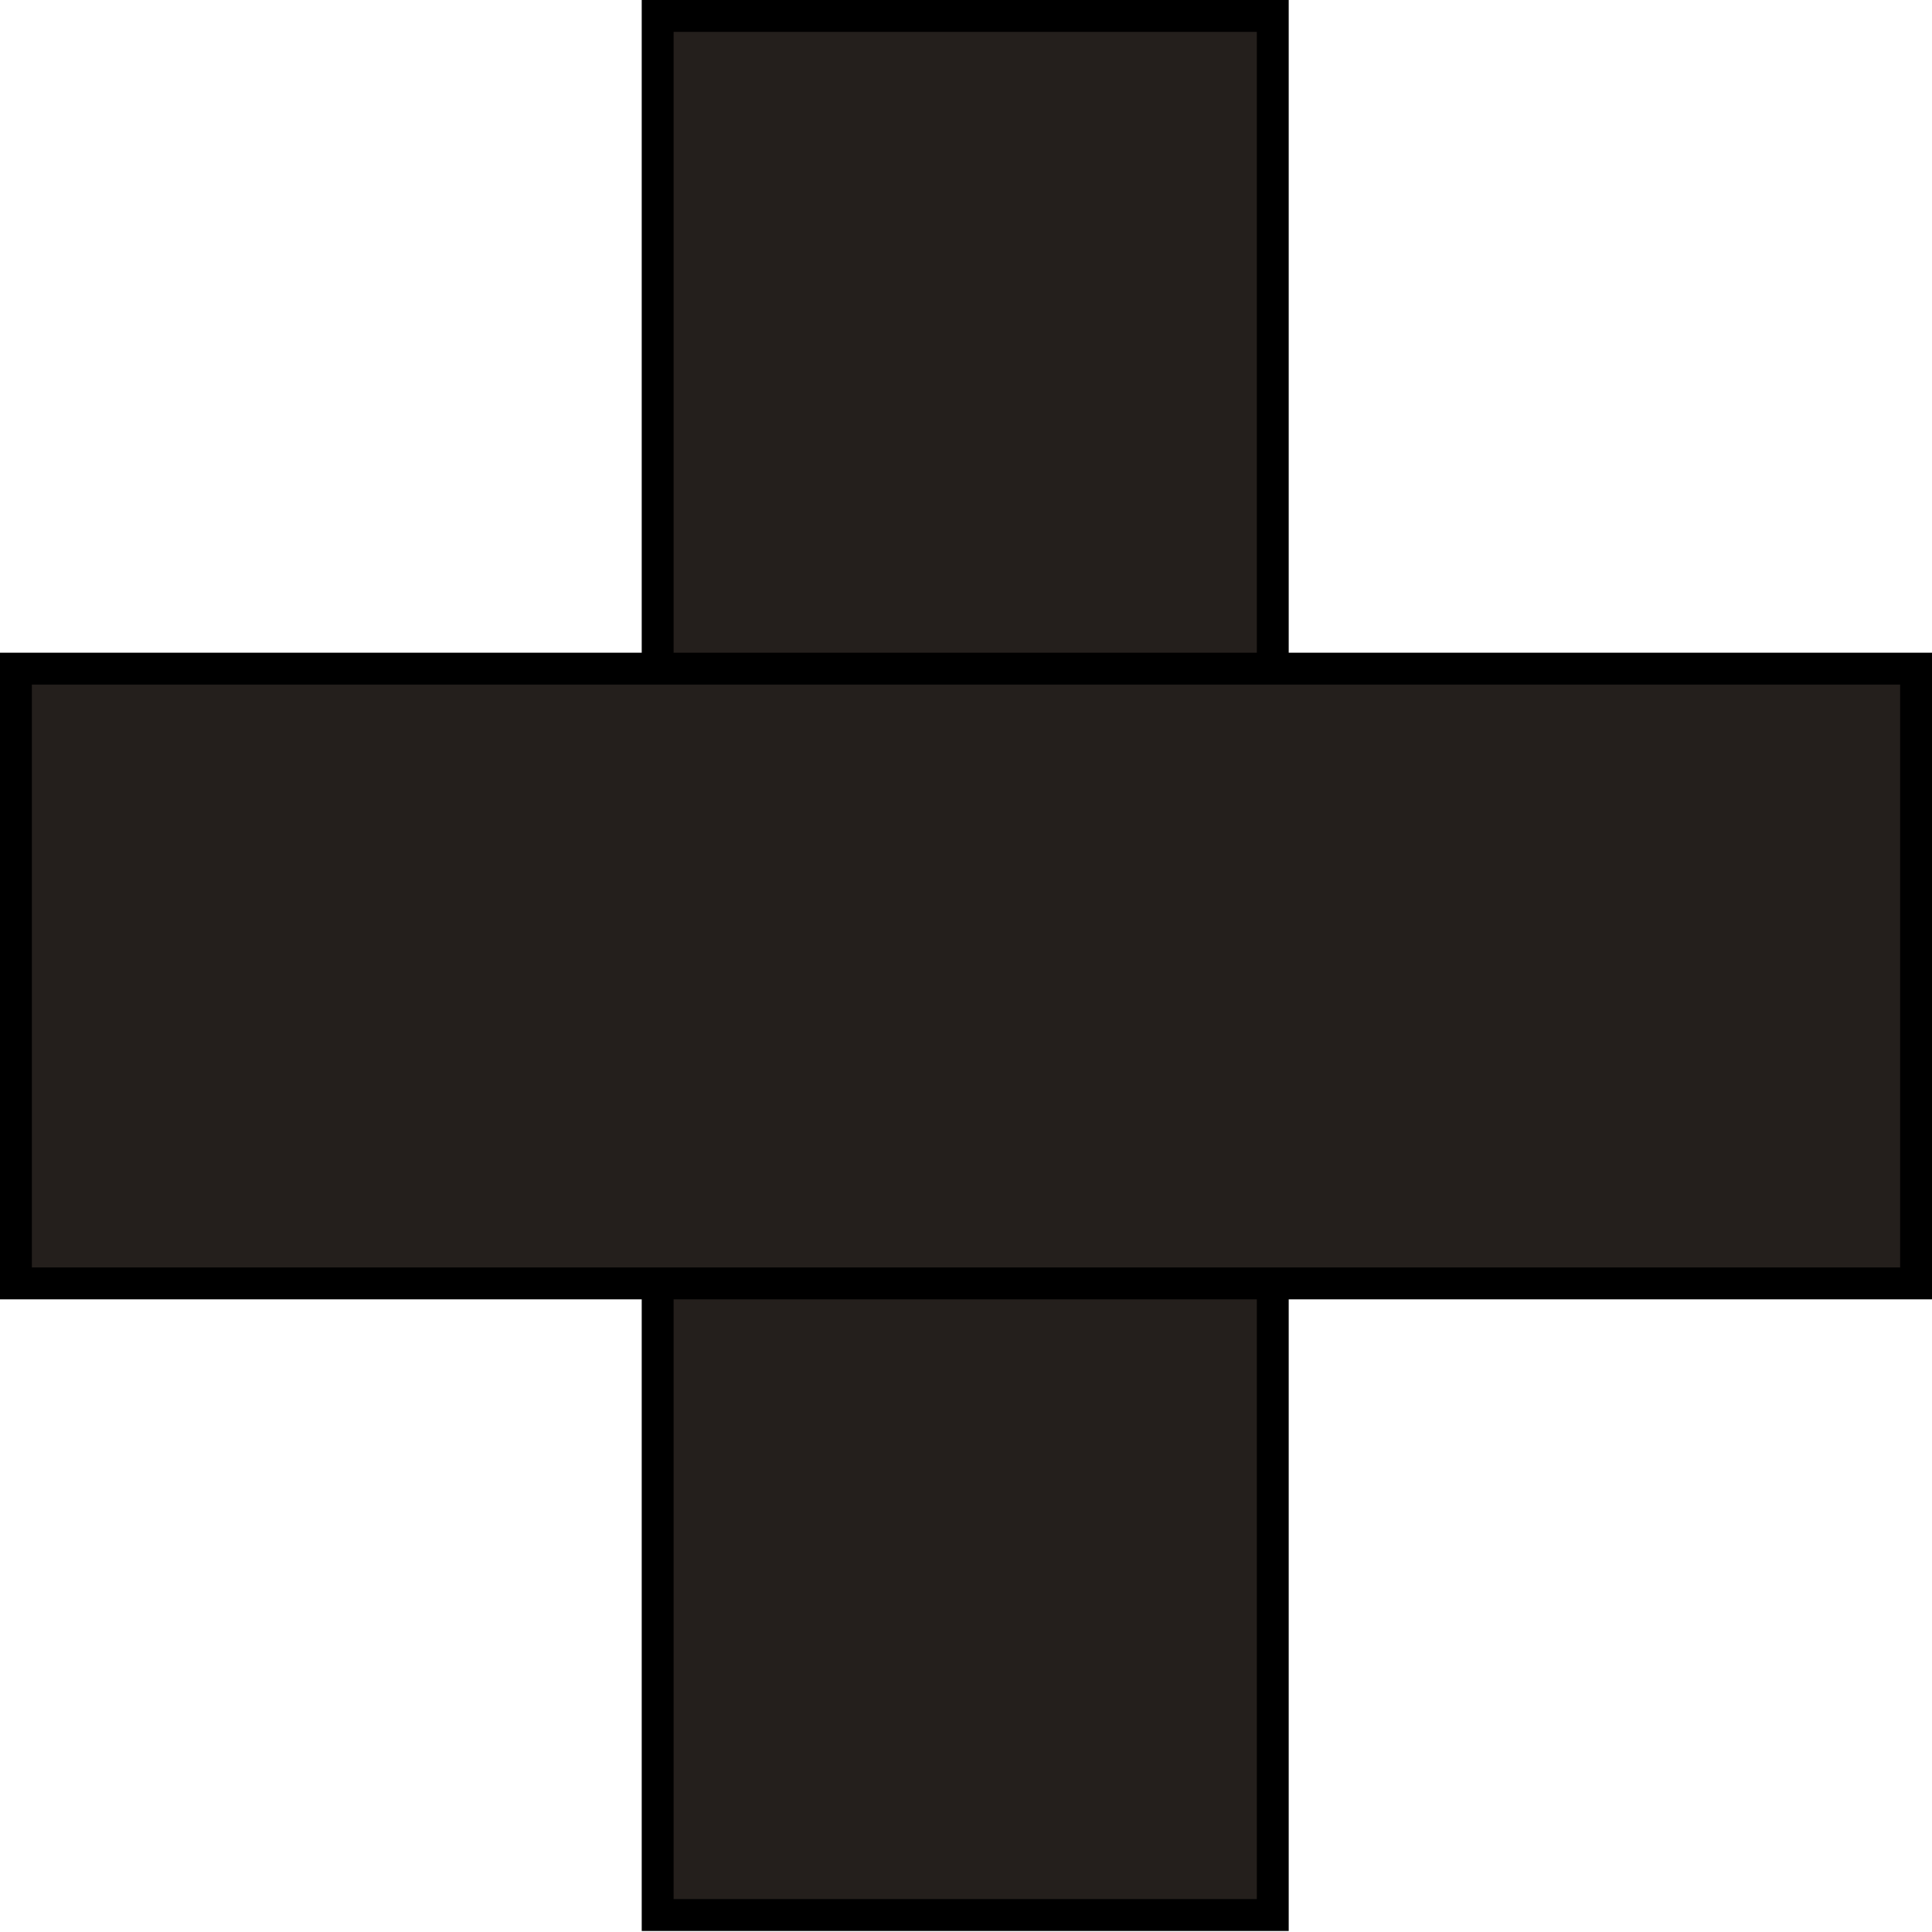 <?xml version="1.0" encoding="UTF-8" standalone="no"?>
<!-- Created with Inkscape (http://www.inkscape.org/) -->
<svg
   xmlns:dc="http://purl.org/dc/elements/1.1/"
   xmlns:cc="http://web.resource.org/cc/"
   xmlns:rdf="http://www.w3.org/1999/02/22-rdf-syntax-ns#"
   xmlns:svg="http://www.w3.org/2000/svg"
   xmlns="http://www.w3.org/2000/svg"
   xmlns:sodipodi="http://sodipodi.sourceforge.net/DTD/sodipodi-0.dtd"
   xmlns:inkscape="http://www.inkscape.org/namespaces/inkscape"
   width="32px"
   height="32px"
   viewBox="0 0 32 32"
   id="svg4449"
   sodipodi:version="0.32"
   inkscape:version="0.45.1"
   sodipodi:docbase="/home/eustaquio/gvSIG"
   sodipodi:docname="mapinfo56.svg"
   inkscape:output_extension="org.inkscape.output.svg.inkscape">
  <defs
     id="defs4451" />
  <sodipodi:namedview
     id="base"
     pagecolor="#ffffff"
     bordercolor="#666666"
     borderopacity="1.0"
     inkscape:pageopacity="0.0"
     inkscape:pageshadow="2"
     inkscape:zoom="11.197802"
     inkscape:cx="34.062171"
     inkscape:cy="3.7542234"
     inkscape:current-layer="g4442"
     showgrid="true"
     inkscape:grid-bbox="true"
     inkscape:document-units="px"
     inkscape:window-width="1280"
     inkscape:window-height="951"
     inkscape:window-x="0"
     inkscape:window-y="0" />
  <g
     id="layer1"
     inkscape:label="Layer 1"
     inkscape:groupmode="layer">
    <g
       id="g4442"
       transform="translate(-34.455,-30.018)">
      <rect
         style="opacity:1;fill:#241f1c;fill-opacity:1;stroke:#000000;stroke-width:0.528;stroke-miterlimit:4.6;stroke-dasharray:none;stroke-opacity:1"
         id="rect6661"
         width="10.188"
         height="31.455"
         x="45.348"
         y="30.282" />
      <rect
         style="opacity:1;fill:#241f1c;fill-opacity:1;stroke:#000000;stroke-width:0.528;stroke-miterlimit:4.6;stroke-dasharray:none;stroke-opacity:1"
         id="rect6663"
         width="10.182"
         height="31.472"
         x="41.093"
         y="-66.191"
         transform="matrix(0,1,-1,0,0,0)" />
    </g>
  </g>
</svg>
